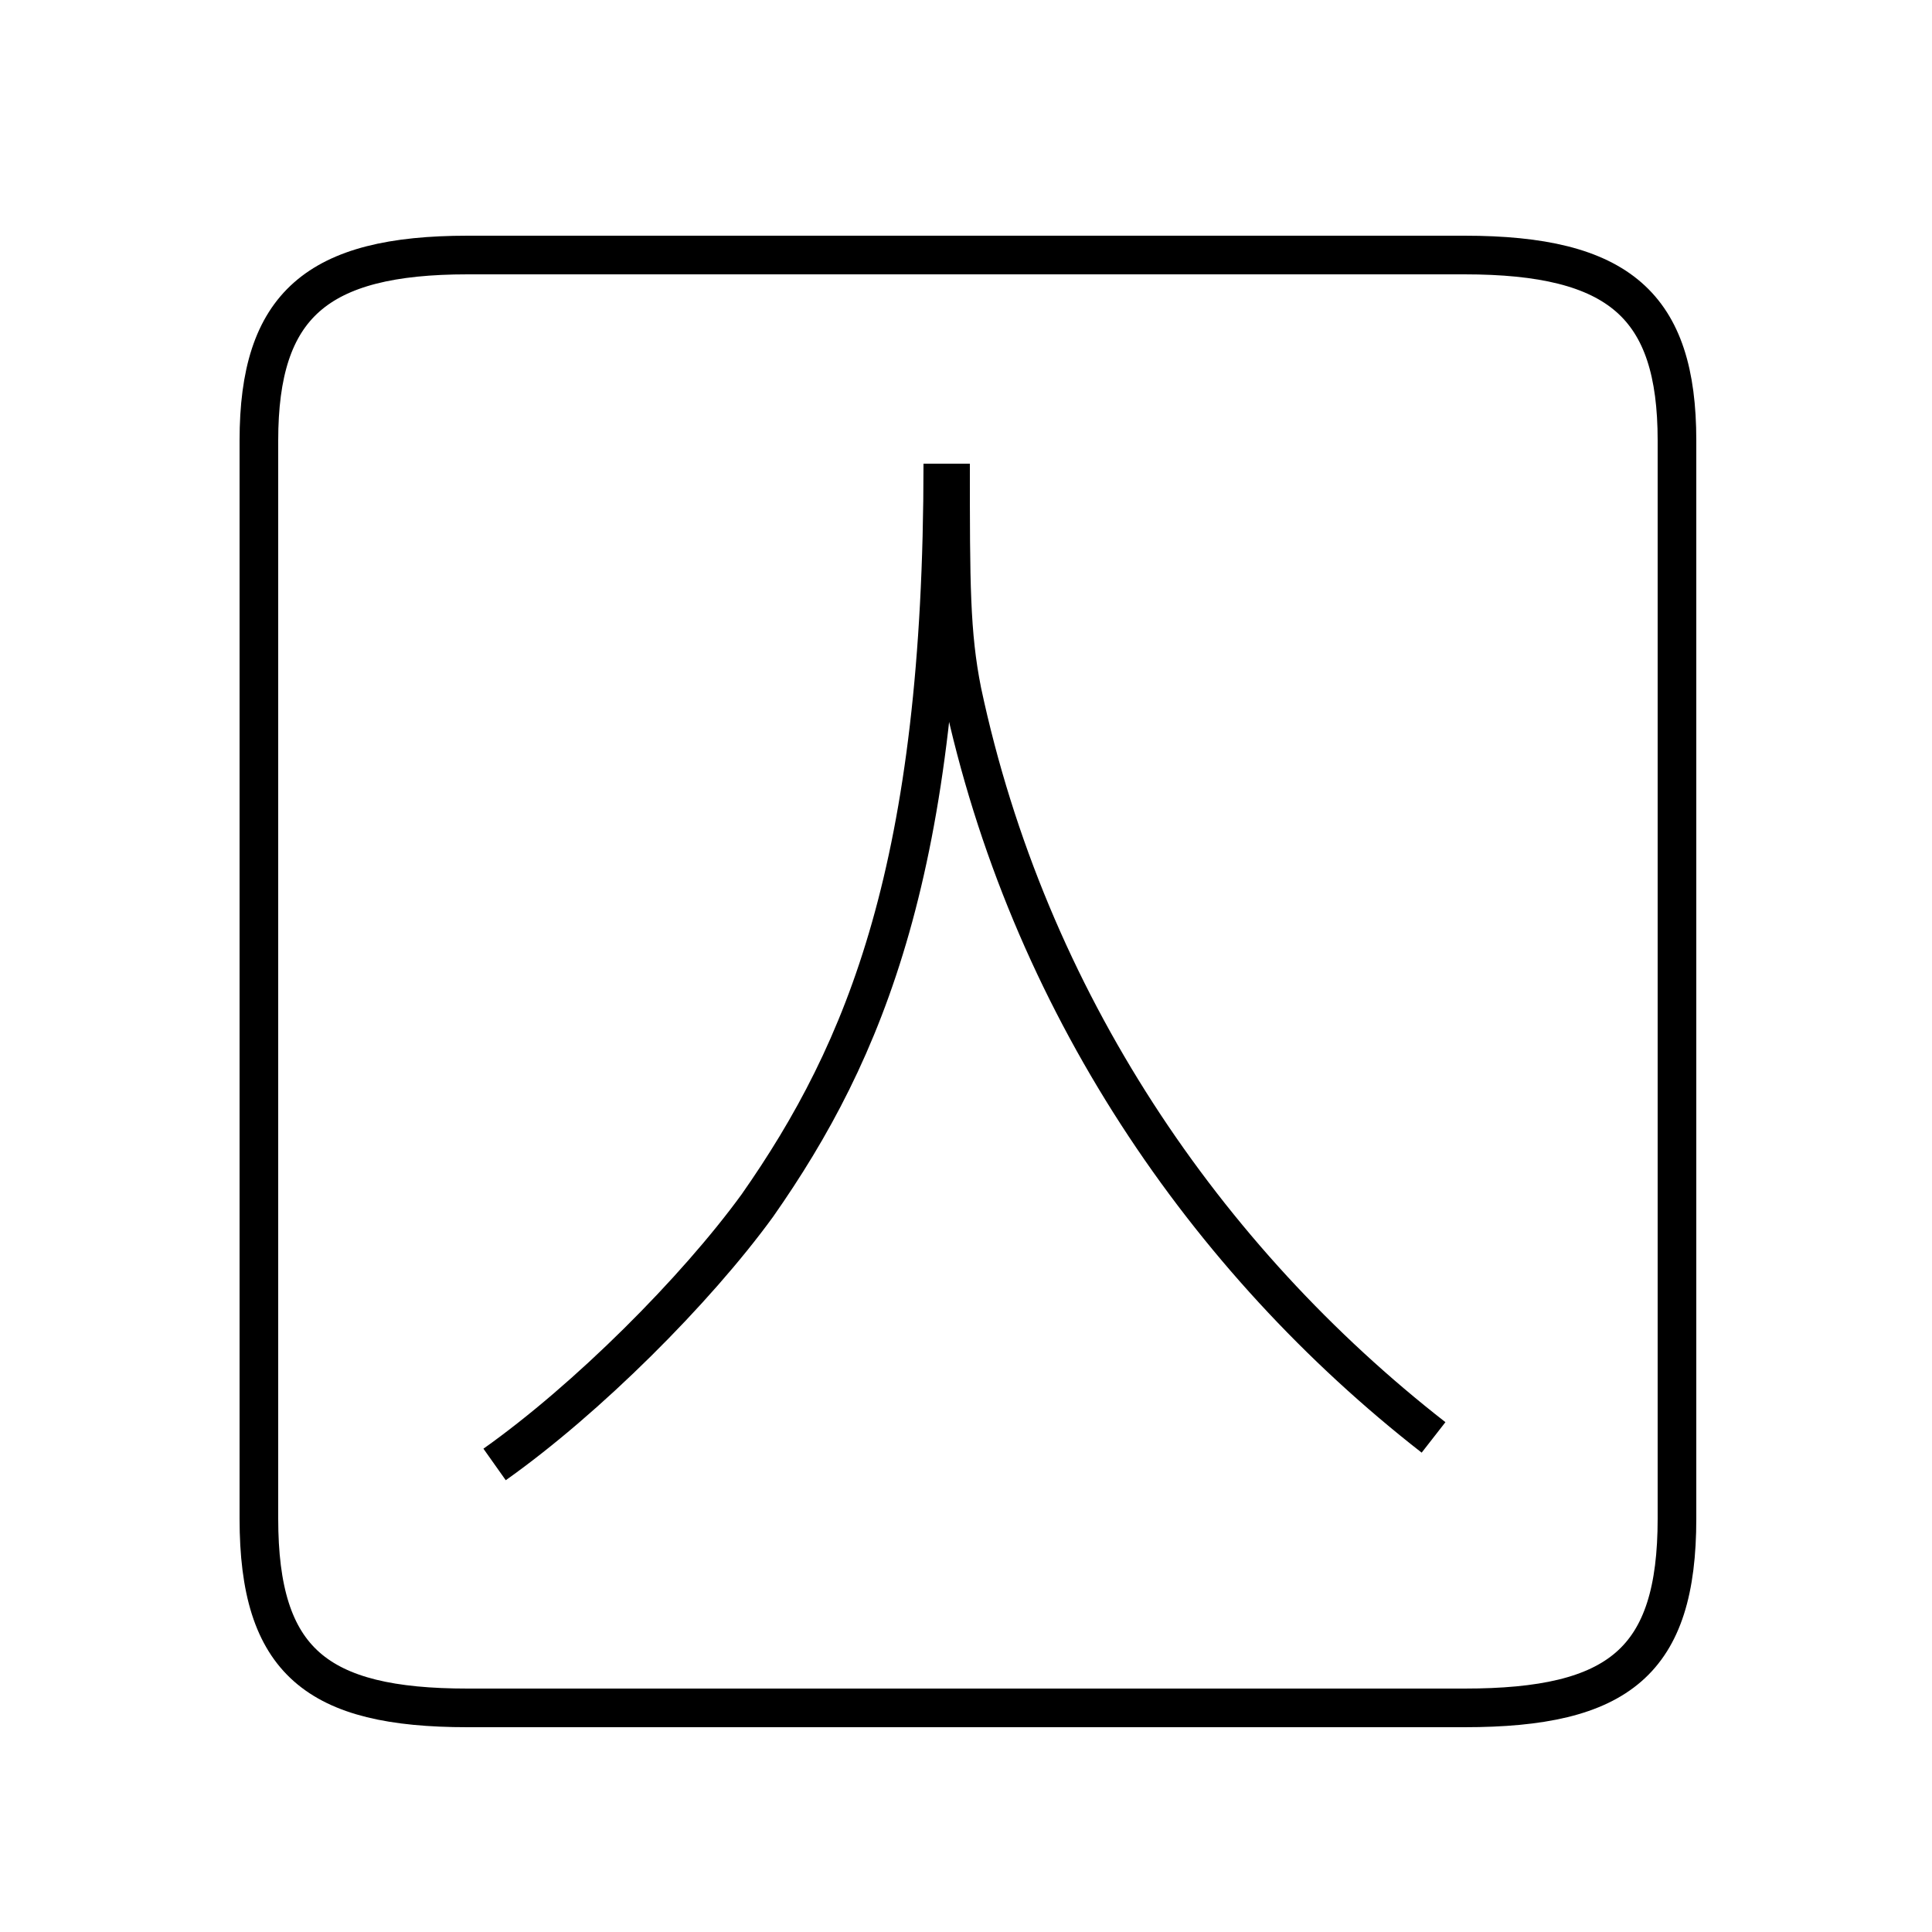 <?xml version='1.0' encoding='utf8'?>
<svg viewBox="0.0 -6.0 50.0 50.0" version="1.1" xmlns="http://www.w3.org/2000/svg">
<rect x="0.0" y="-6.0" width="50.0" height="50.0" fill="#808080" stroke="none"/>
<rect x="-1000" y="-1000" width="2000" height="2000" stroke="white" fill="white"/>
<g style="fill:white;stroke:#000000;  stroke-width:1">
<path d="M 12.1 0.2 L 37.9 0.2 C 41.9 0.2 43.4 -1.0 43.4 -4.7 L 43.4 -32.6 C 43.4 -36.1 41.9 -37.4 37.9 -37.4 L 12.1 -37.4 C 8.2 -37.4 6.7 -36.1 6.7 -32.6 L 6.7 -4.7 C 6.7 -1.0 8.2 0.2 12.1 0.2 Z M 12.8 -6.1 C 15.2 -7.8 18.0 -10.6 19.6 -12.8 C 22.4 -16.8 24.4 -21.6 24.4 -32.0 M 37.1 -6.8 C 31.2 -11.4 26.6 -18.1 24.9 -26.1 C 24.6 -27.6 24.6 -28.9 24.6 -32.0" transform="translate(0.0, 38.0)" />
</g>
</svg>